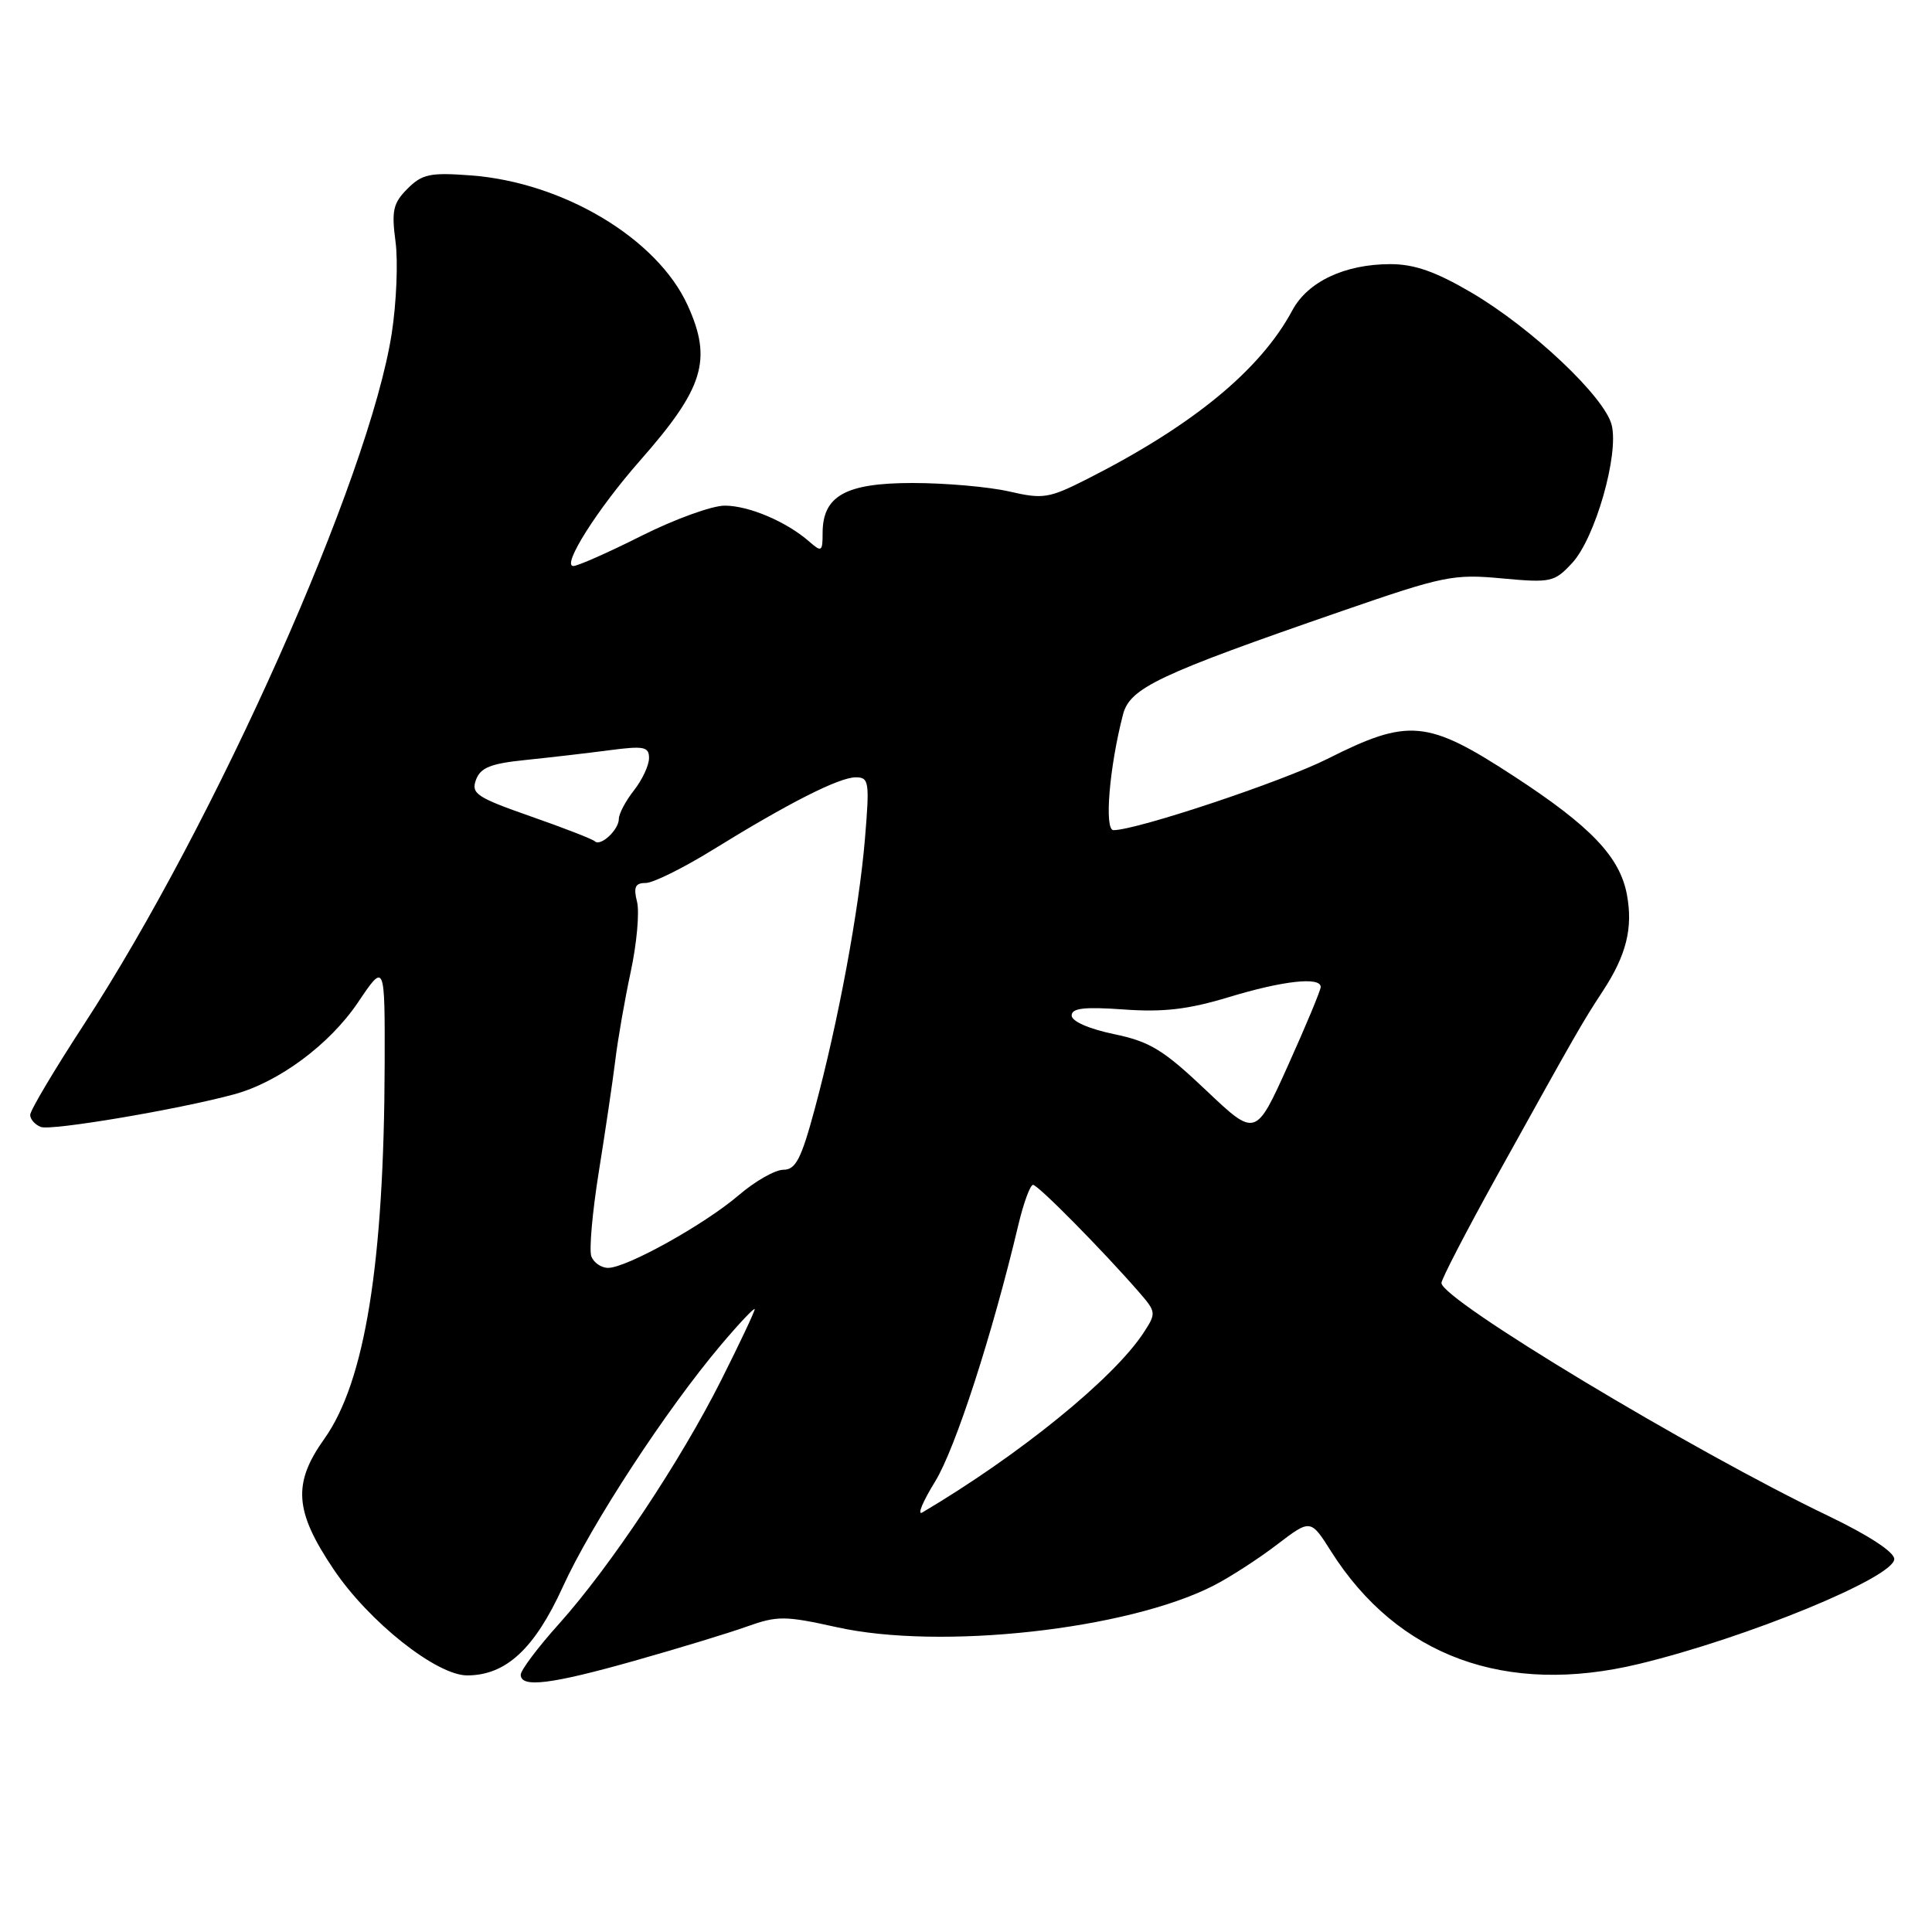 <?xml version="1.0" encoding="UTF-8" standalone="no"?>
<!DOCTYPE svg PUBLIC "-//W3C//DTD SVG 1.1//EN" "http://www.w3.org/Graphics/SVG/1.1/DTD/svg11.dtd" >
<svg xmlns="http://www.w3.org/2000/svg" xmlns:xlink="http://www.w3.org/1999/xlink" version="1.1" viewBox="0 0 256 256">
 <g >
 <path fill="currentColor"
d=" M 84.08 220.06 C 89.81 218.44 96.50 216.41 98.95 215.53 C 103.02 214.08 104.01 214.09 110.87 215.61 C 124.60 218.67 149.35 215.94 160.77 210.12 C 162.93 209.02 166.72 206.57 169.18 204.69 C 173.66 201.27 173.66 201.27 176.37 205.56 C 185.19 219.49 199.54 224.74 217.17 220.48 C 231.48 217.03 251.00 209.00 251.00 206.58 C 251.00 205.65 247.60 203.43 242.25 200.86 C 224.24 192.23 191.00 172.22 191.00 170.00 C 191.00 169.49 194.32 163.09 198.37 155.78 C 208.87 136.86 209.65 135.48 212.41 131.28 C 215.51 126.54 216.40 122.95 215.57 118.52 C 214.63 113.52 210.77 109.48 200.60 102.85 C 189.12 95.36 186.66 95.13 175.88 100.56 C 169.90 103.57 150.60 110.00 147.54 110.00 C 146.30 110.00 146.99 101.67 148.80 94.69 C 149.72 91.15 153.41 89.40 177.83 80.96 C 191.28 76.31 192.59 76.04 199.00 76.64 C 205.52 77.24 205.96 77.14 208.32 74.60 C 211.36 71.32 214.53 60.27 213.56 56.33 C 212.65 52.61 202.96 43.46 194.94 38.75 C 190.23 35.99 187.41 35.00 184.24 35.00 C 178.19 35.00 173.27 37.32 171.23 41.14 C 167.00 49.03 158.04 56.39 144.04 63.48 C 138.98 66.04 138.22 66.16 133.71 65.12 C 131.04 64.51 125.28 64.00 120.92 64.00 C 112.04 64.00 109.00 65.70 109.00 70.65 C 109.00 73.10 108.86 73.19 107.25 71.78 C 104.24 69.13 99.22 67.00 96.03 67.00 C 94.34 67.00 89.38 68.80 85.00 71.00 C 80.62 73.20 76.56 75.00 75.97 75.00 C 74.38 75.00 79.15 67.46 84.79 61.05 C 93.26 51.43 94.41 47.70 91.12 40.46 C 87.10 31.62 74.64 24.15 62.36 23.24 C 57.00 22.84 55.94 23.06 54.00 25.00 C 52.09 26.91 51.86 27.91 52.41 32.03 C 52.76 34.66 52.53 40.13 51.91 44.16 C 48.96 63.23 28.57 108.99 11.08 135.81 C 7.19 141.78 4.00 147.14 4.00 147.73 C 4.00 148.31 4.64 149.03 5.42 149.33 C 6.78 149.85 23.59 147.02 31.00 145.01 C 36.92 143.41 43.67 138.41 47.43 132.83 C 51.00 127.53 51.00 127.53 50.97 141.01 C 50.90 167.35 48.37 183.08 42.97 190.66 C 38.76 196.57 39.02 200.23 44.19 207.92 C 48.85 214.87 57.83 222.00 61.91 222.00 C 67.04 221.99 70.83 218.48 74.57 210.28 C 78.35 201.97 88.29 186.77 95.53 178.21 C 97.99 175.30 100.00 173.18 100.00 173.48 C 100.00 173.79 98.02 177.99 95.59 182.82 C 90.19 193.58 80.86 207.59 74.08 215.16 C 71.28 218.27 69.00 221.31 69.00 221.91 C 69.00 223.68 73.00 223.19 84.08 220.06 Z  M 123.92 196.29 C 126.60 191.92 131.49 176.84 134.95 162.25 C 135.64 159.36 136.51 157.00 136.88 157.00 C 137.54 157.00 146.01 165.58 150.92 171.21 C 153.21 173.85 153.23 174.00 151.52 176.61 C 147.55 182.67 135.07 192.80 122.21 200.41 C 121.49 200.83 122.27 198.97 123.92 196.29 Z  M 78.36 166.49 C 78.04 165.67 78.49 160.60 79.35 155.24 C 80.21 149.88 81.19 143.25 81.53 140.50 C 81.86 137.75 82.78 132.46 83.58 128.74 C 84.38 125.01 84.75 120.85 84.41 119.49 C 83.92 117.54 84.17 117.00 85.56 117.00 C 86.53 117.00 90.52 115.03 94.42 112.62 C 104.50 106.39 111.19 103.00 113.39 103.00 C 115.15 103.00 115.24 103.57 114.61 111.15 C 113.82 120.61 111.07 135.39 107.96 146.93 C 106.17 153.58 105.43 155.00 103.80 155.00 C 102.71 155.00 100.04 156.52 97.86 158.39 C 93.34 162.26 83.02 168.00 80.58 168.00 C 79.68 168.00 78.68 167.32 78.36 166.49 Z  M 159.78 144.44 C 154.13 139.09 152.36 138.01 147.58 137.02 C 144.28 136.33 142.00 135.33 142.00 134.56 C 142.00 133.58 143.66 133.39 148.90 133.76 C 154.16 134.14 157.47 133.75 162.81 132.13 C 169.98 129.95 175.00 129.39 175.00 130.78 C 175.00 131.21 173.06 135.87 170.69 141.13 C 166.38 150.70 166.38 150.70 159.78 144.44 Z  M 78.81 111.47 C 78.52 111.19 74.70 109.70 70.31 108.17 C 63.15 105.66 62.40 105.16 63.07 103.33 C 63.67 101.71 65.02 101.17 69.66 100.70 C 72.87 100.37 77.86 99.79 80.75 99.41 C 85.33 98.81 86.00 98.94 86.00 100.45 C 86.00 101.41 85.10 103.33 84.00 104.73 C 82.90 106.13 82.00 107.83 82.00 108.51 C 82.00 109.96 79.56 112.22 78.81 111.47 Z "/>
</g>
</svg>